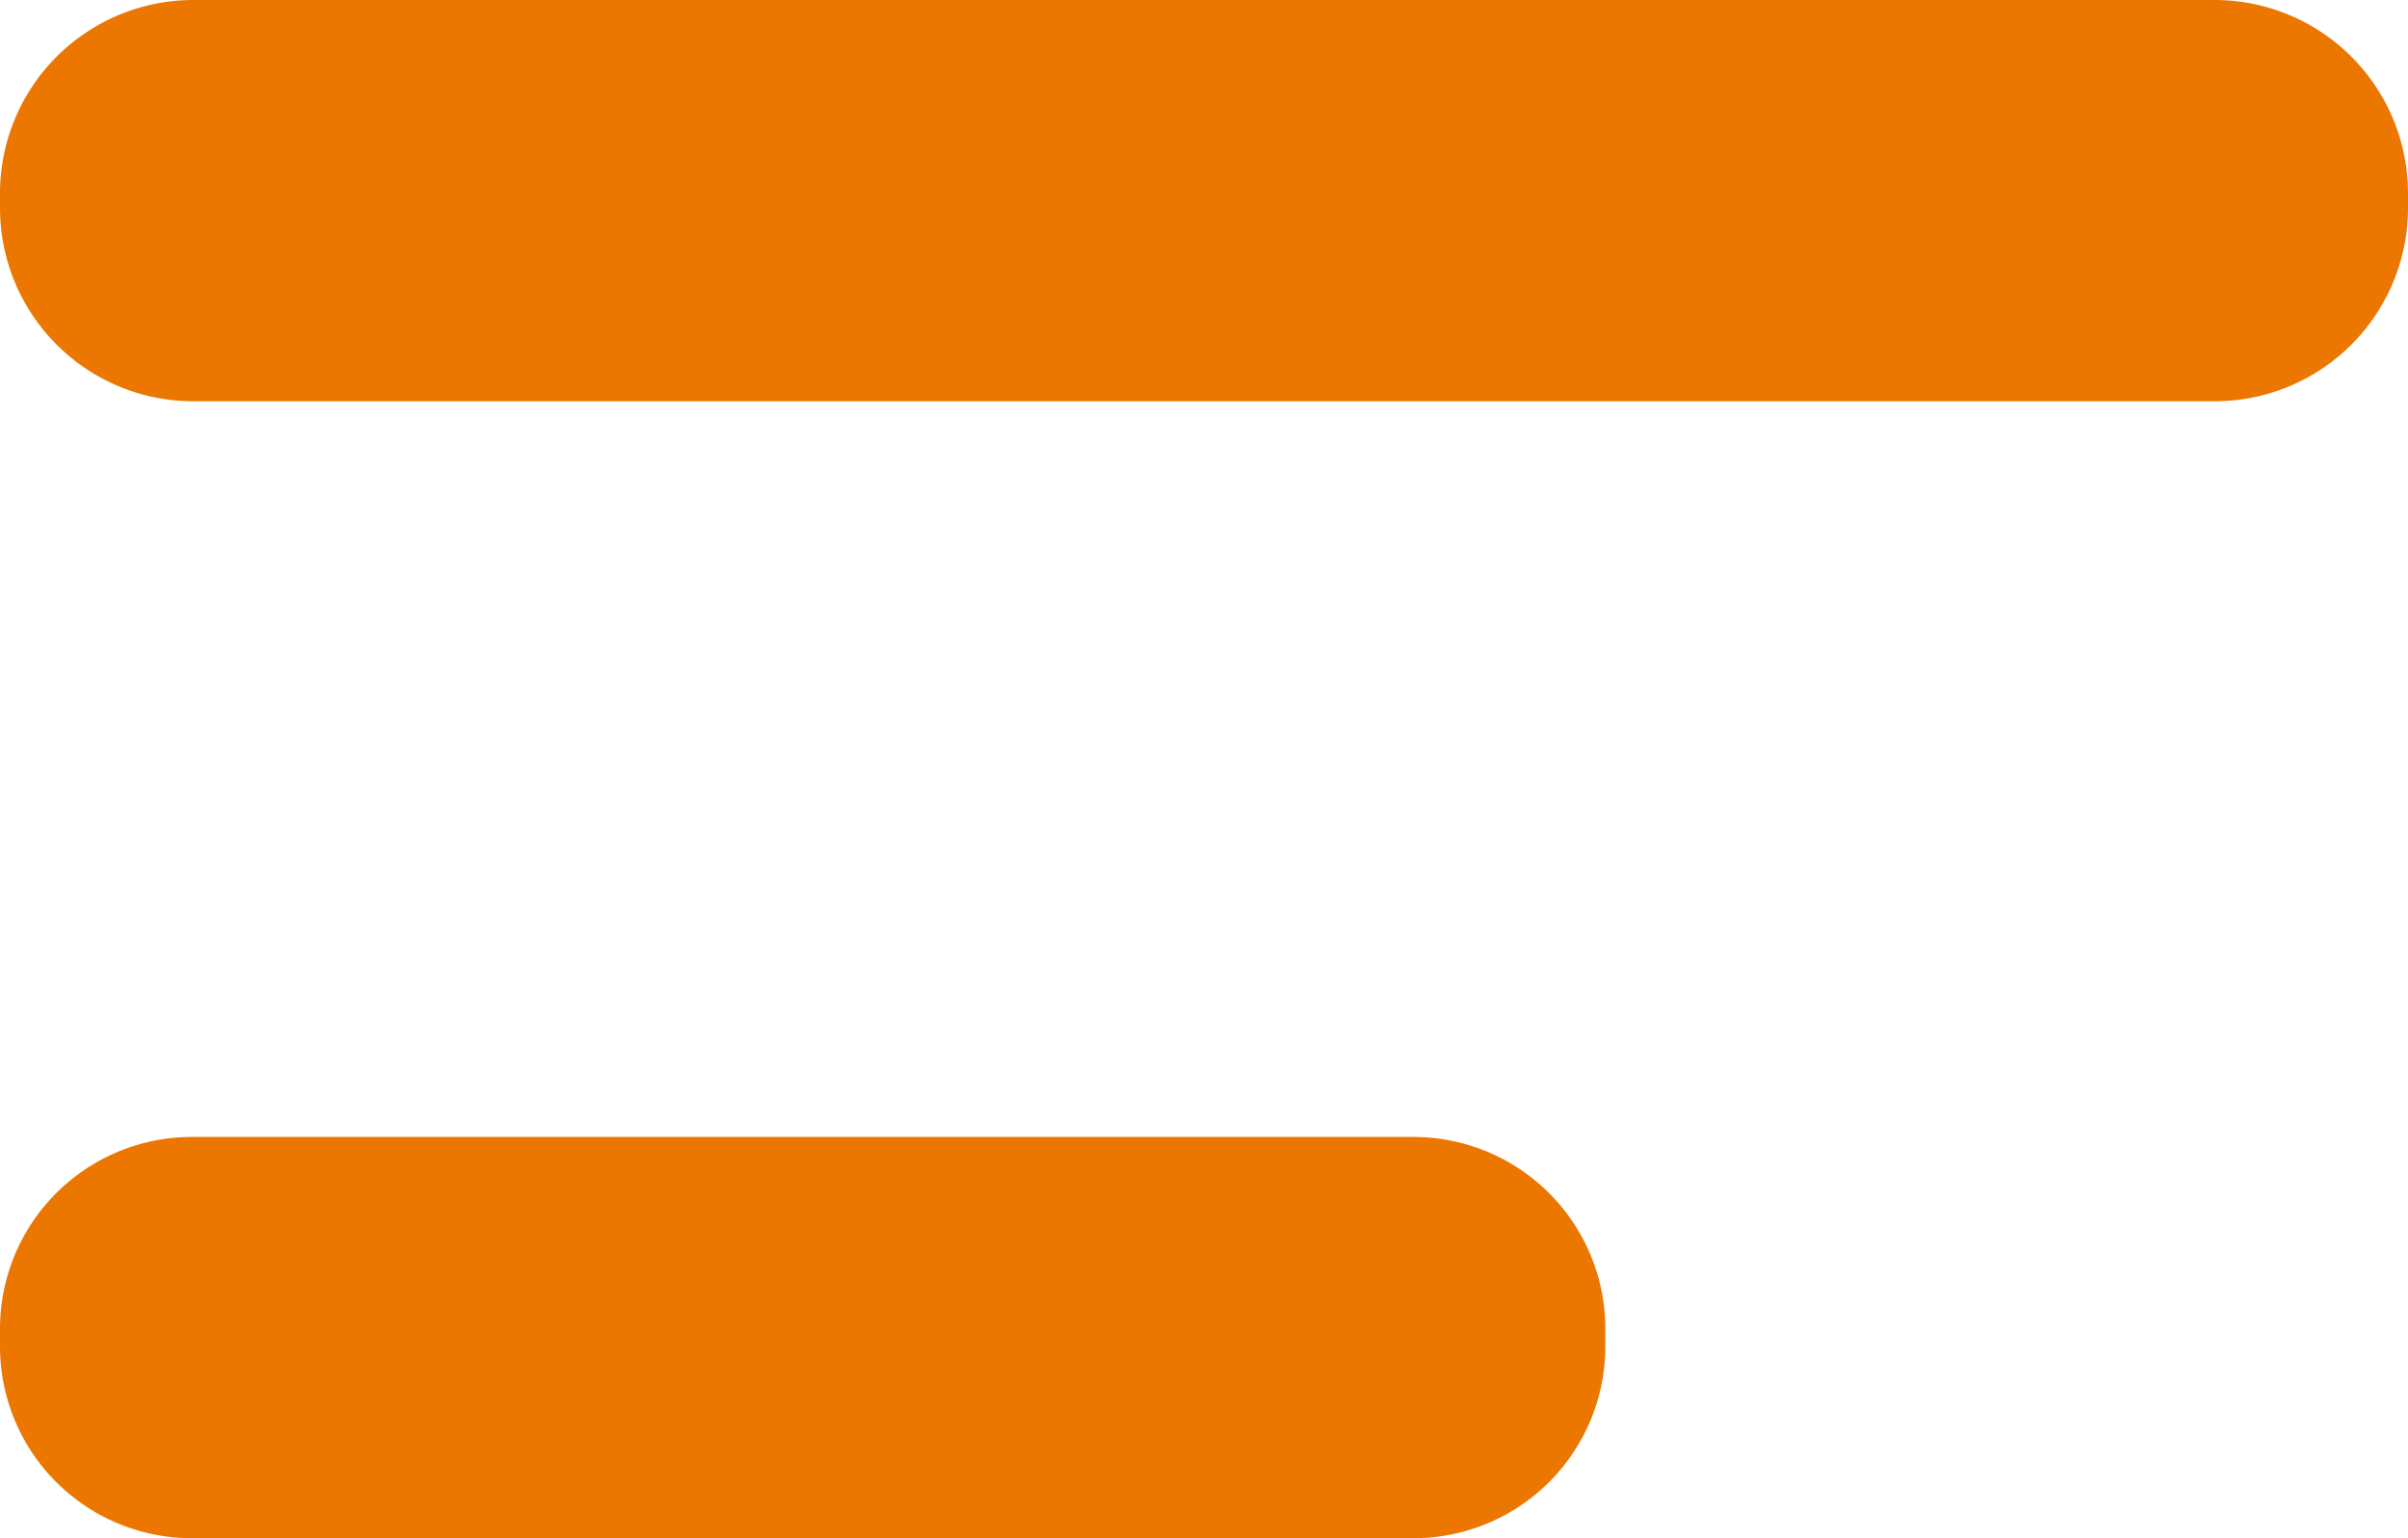 <svg xmlns="http://www.w3.org/2000/svg" width="36" height="23" viewBox="0 0 36 23">
  <defs>
    <style>
      .cls-1 {
        fill: #ec7700;
        fill-rule: evenodd;
      }
    </style>
  </defs>
  <path id="Rounded_Rectangle_3_copy_3" data-name="Rounded Rectangle 3 copy 3" class="cls-1" d="M314.869,53h18.262A2.869,2.869,0,0,1,336,55.868v0.263A2.868,2.868,0,0,1,333.131,59H314.869A2.868,2.868,0,0,1,312,56.131V55.868A2.869,2.869,0,0,1,314.869,53Zm0.022-17h30.218A2.891,2.891,0,0,1,348,38.89v0.219A2.891,2.891,0,0,1,345.109,42H314.891A2.891,2.891,0,0,1,312,39.109V38.89A2.891,2.891,0,0,1,314.891,36Z" transform="translate(-312 -36)"/>
</svg>
